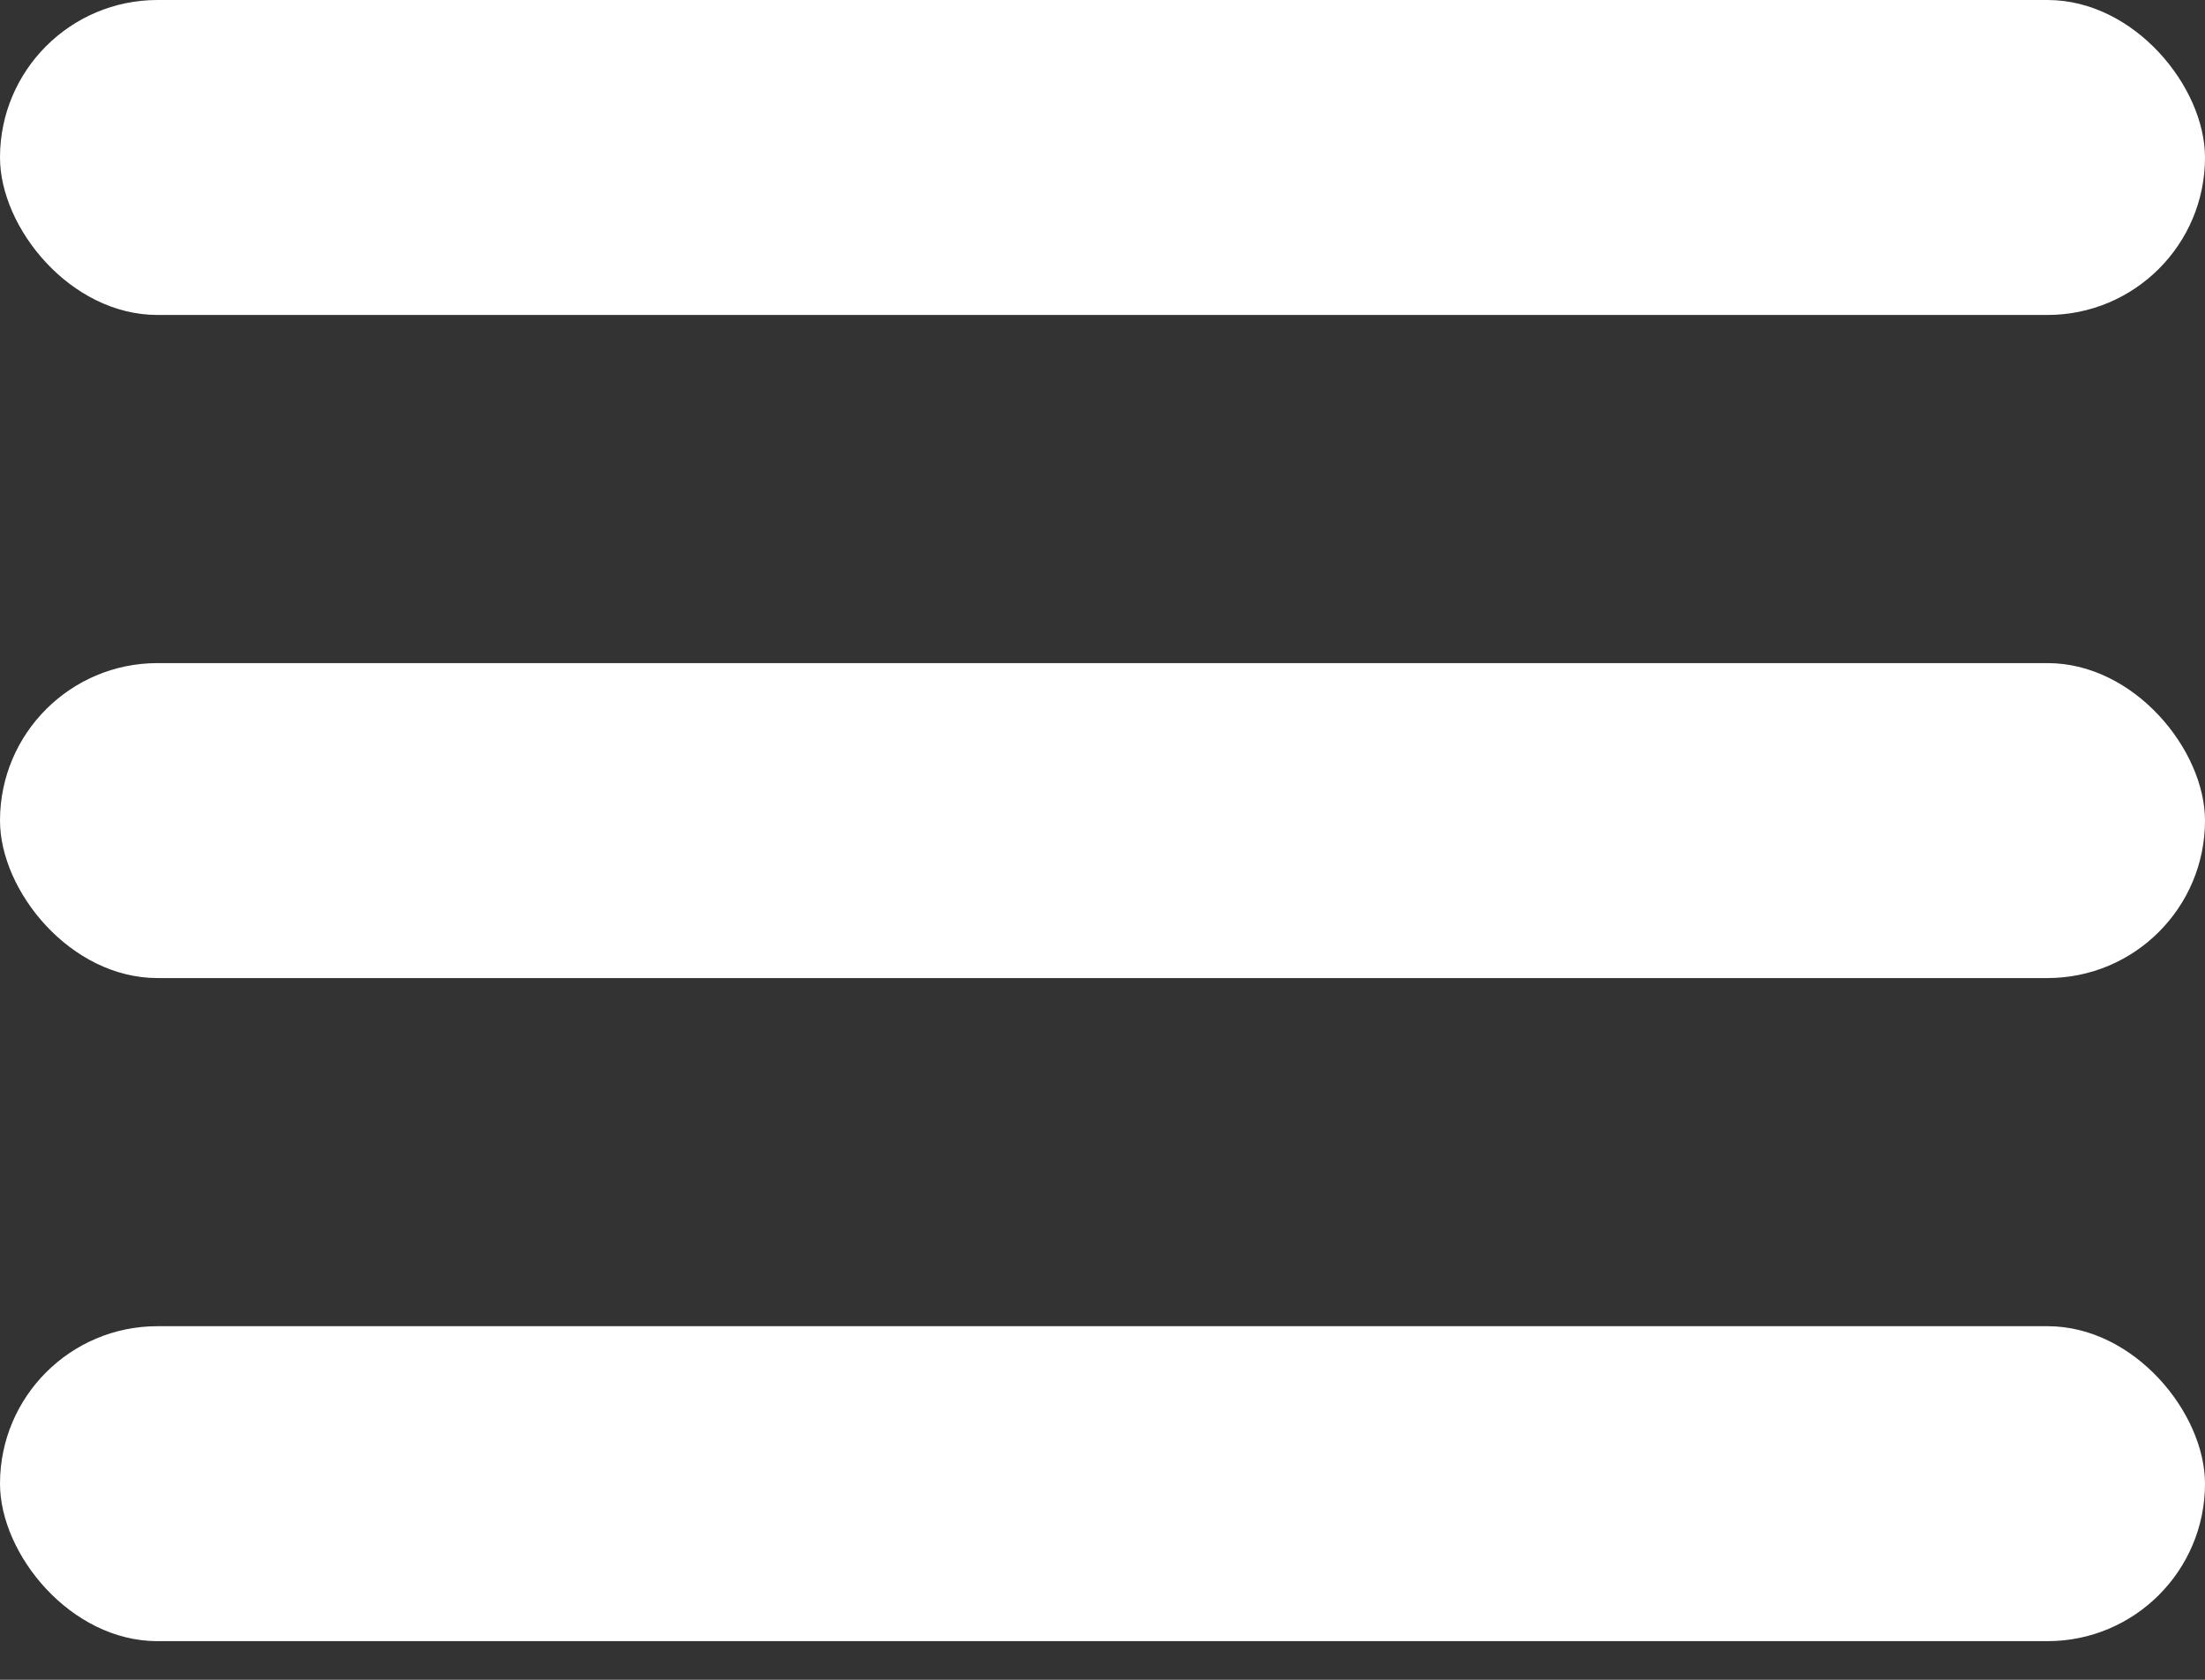 <svg width="21" height="16" viewBox="0 0 21 16" fill="none" xmlns="http://www.w3.org/2000/svg">
<rect x="0" y="0" width="21" height="16" fill="#333333" stroke="none"/>
<rect width="21" height="3" rx="1.5" fill="white"/>
<rect y="6.316" width="21" height="3" rx="1.5" fill="white"/>
<rect y="12.632" width="21" height="3" rx="1.5" fill="white"/>
</svg>
